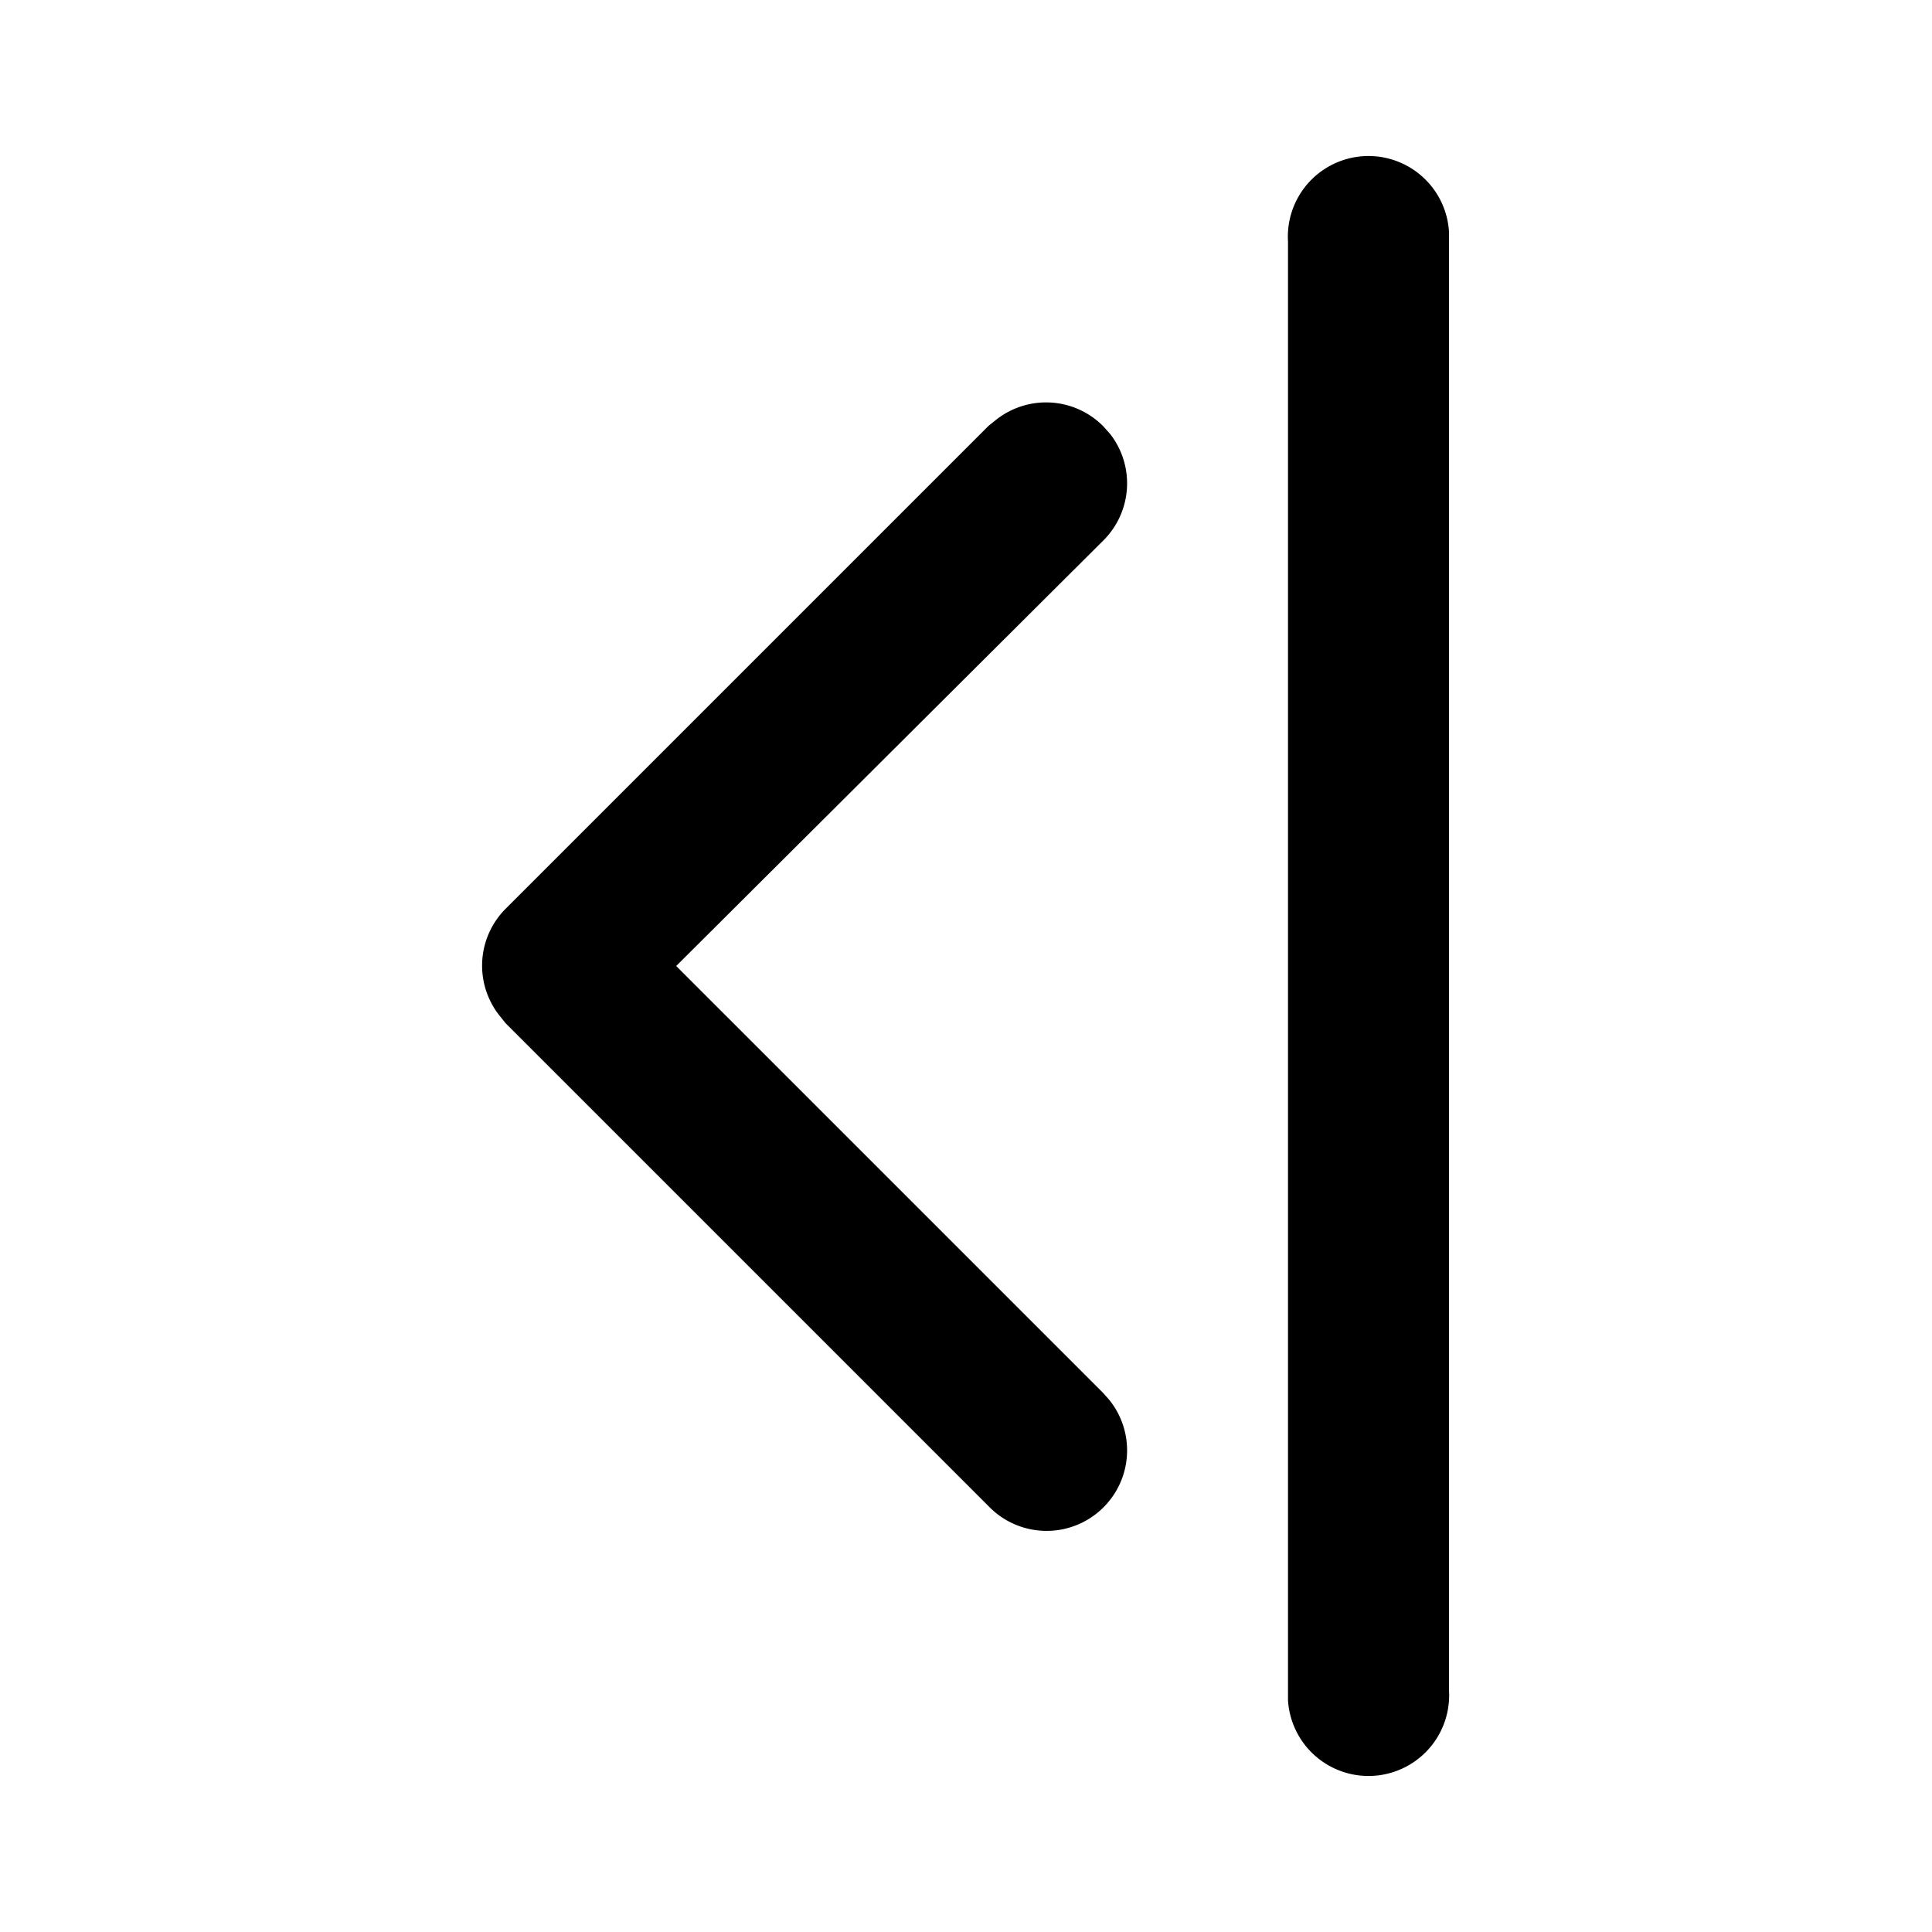<svg xmlns="http://www.w3.org/2000/svg" viewBox="0 0 24 24">
  <path d="M13.79 5.39a1 1 0 01-.08 1.32L8.4 12l5.3 5.3.08.09a1 1 0 01-1.5 1.32l-6-6-.08-.1a1 1 0 01.08-1.32l6-6 .1-.08a1 1 0 011.32.08zM18 21a1 1 0 01-2 .12V3a1 1 0 012-.12V21z"/>
</svg>
